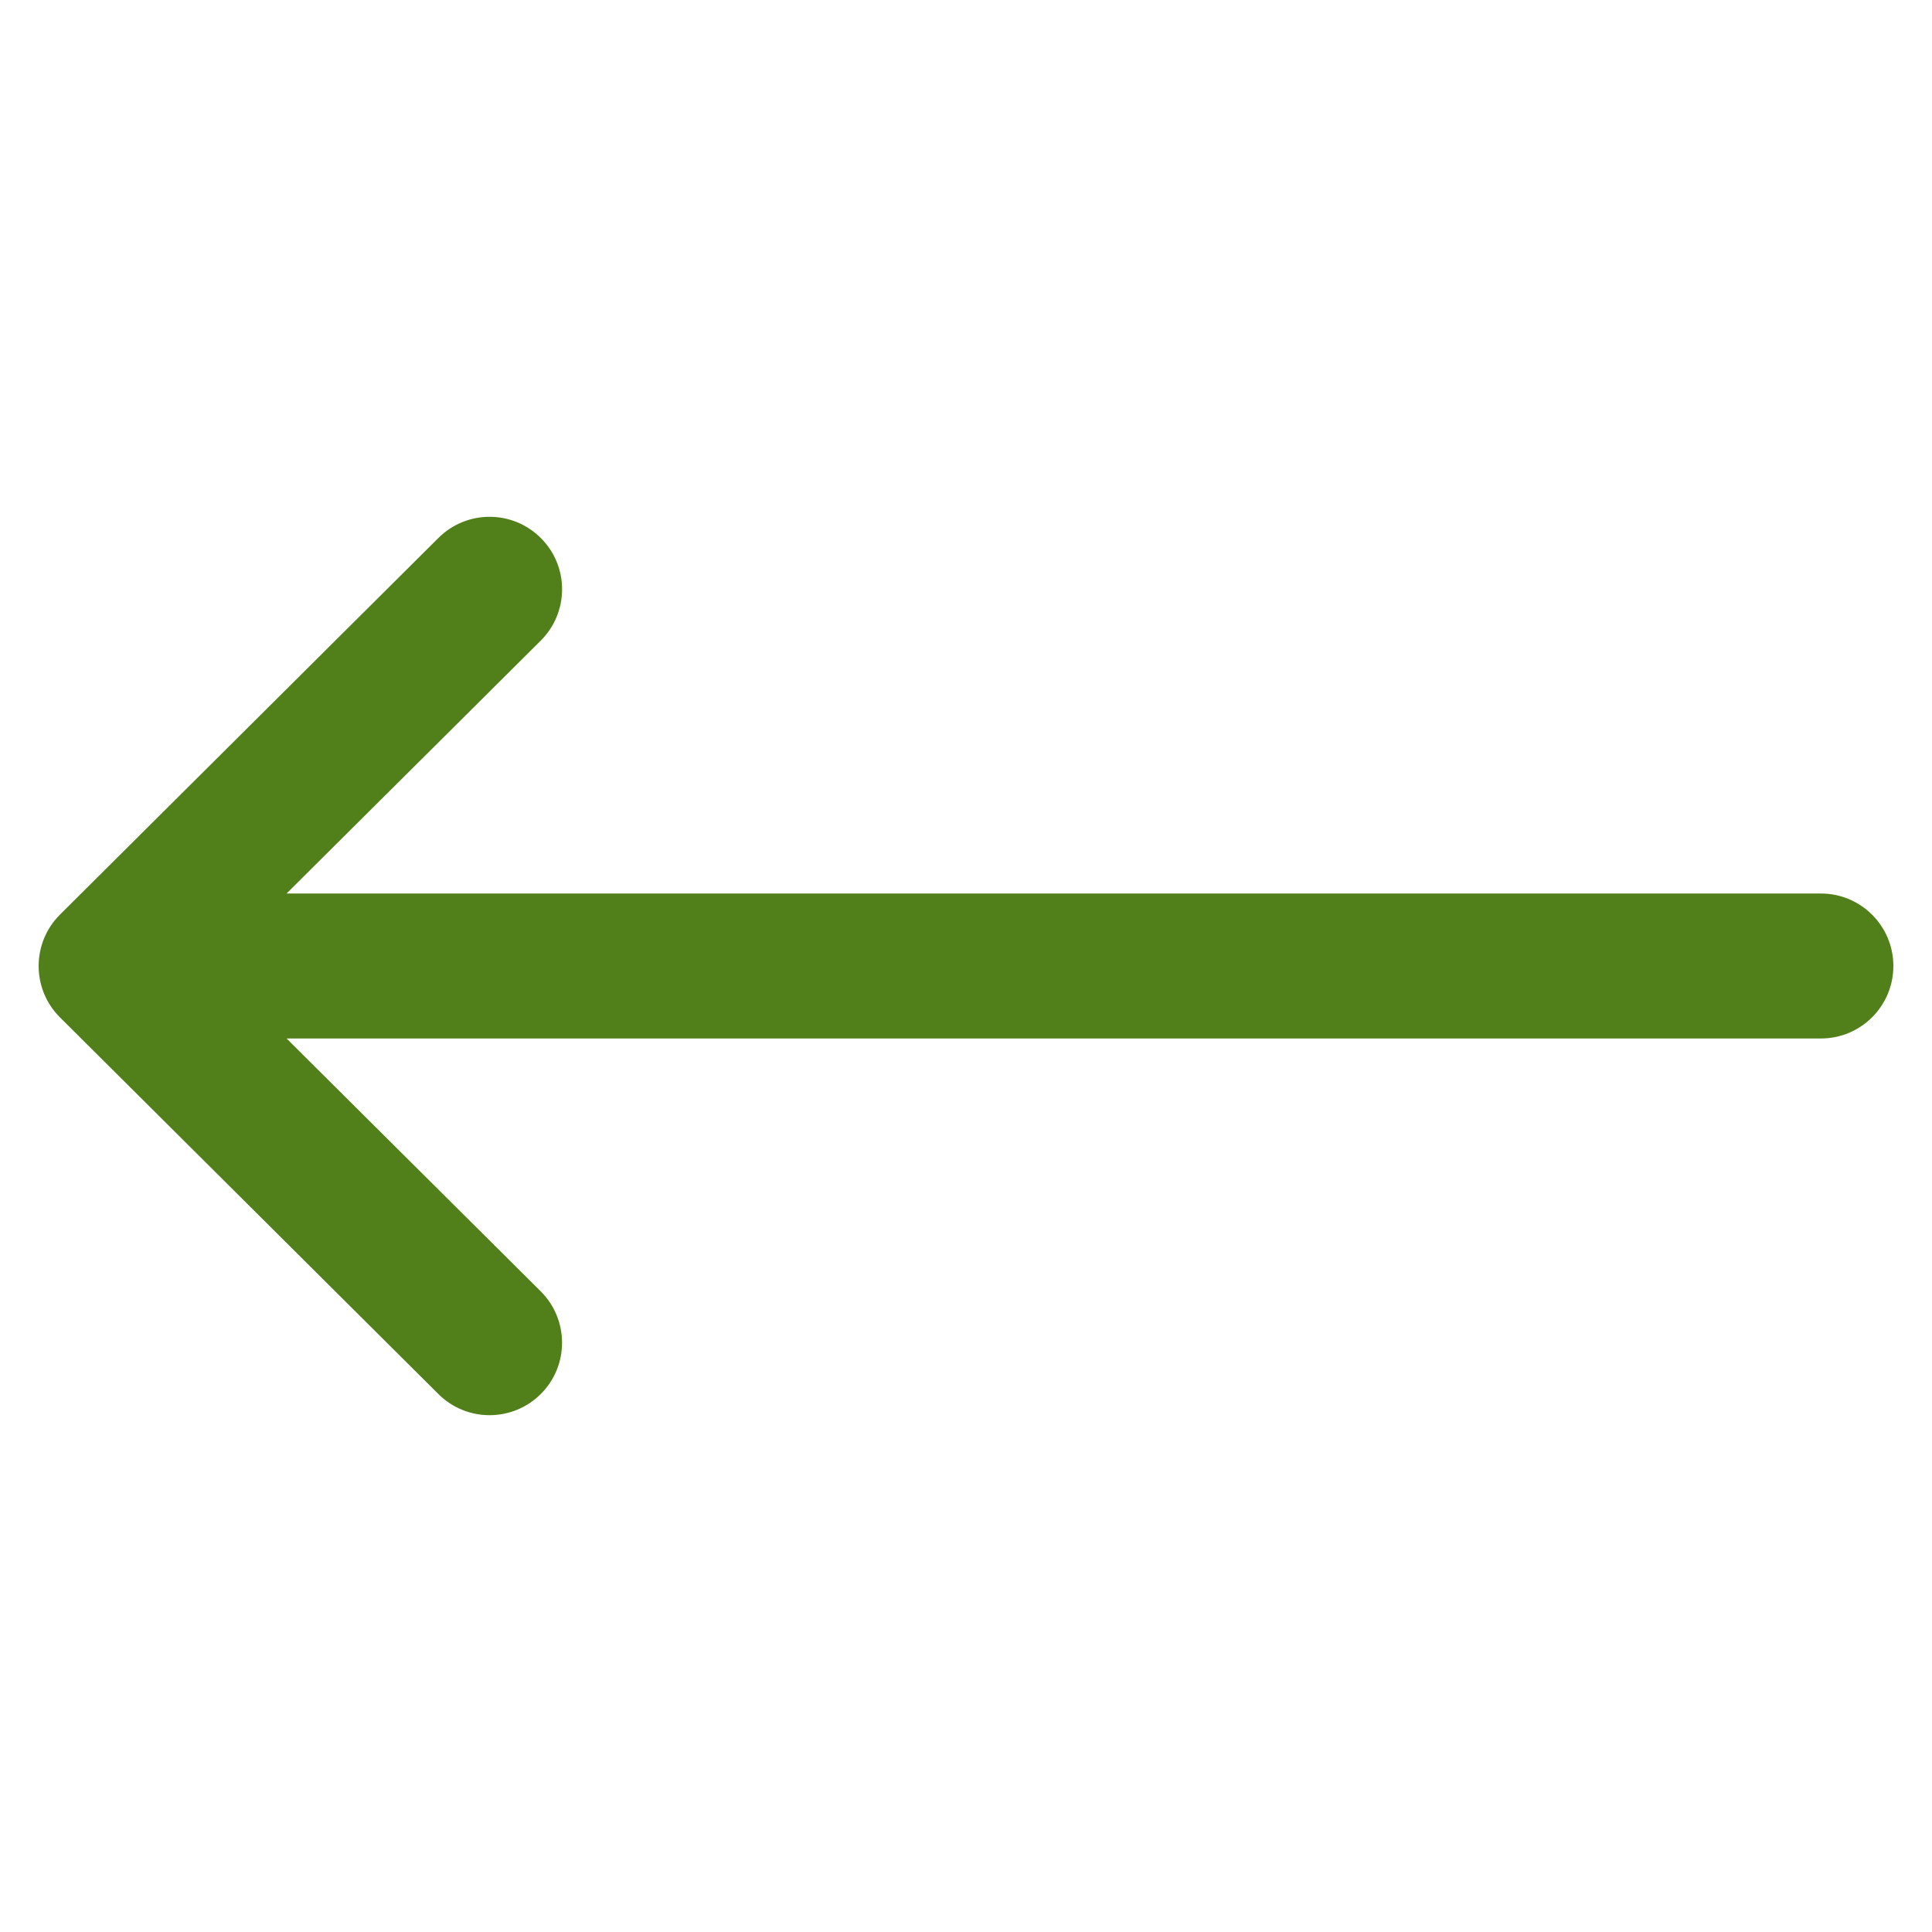 <svg width="25" height="25" viewBox="0 0 25 25" fill="none" xmlns="http://www.w3.org/2000/svg">
<g clip-path="url(#clip0_3003_10401)">
<path d="M0.775 11.836C0.775 11.836 0.775 11.836 0.776 11.835L5.674 6.96C6.041 6.595 6.635 6.597 7 6.964C7.366 7.331 7.364 7.924 6.997 8.29L3.708 11.562H23.562C24.08 11.562 24.5 11.982 24.5 12.5C24.5 13.018 24.08 13.438 23.562 13.438H3.708L6.997 16.71C7.364 17.076 7.365 17.669 7 18.036C6.635 18.403 6.041 18.405 5.674 18.04L0.776 13.165C0.775 13.164 0.775 13.164 0.775 13.164C0.408 12.797 0.409 12.202 0.775 11.836Z" fill="#51801A"/>
</g>
<defs>
<clipPath id="clip0_3003_10401">
<rect width="24" height="24" fill="white" transform="translate(0.5 0.5)"/>
</clipPath>
</defs>
</svg>
